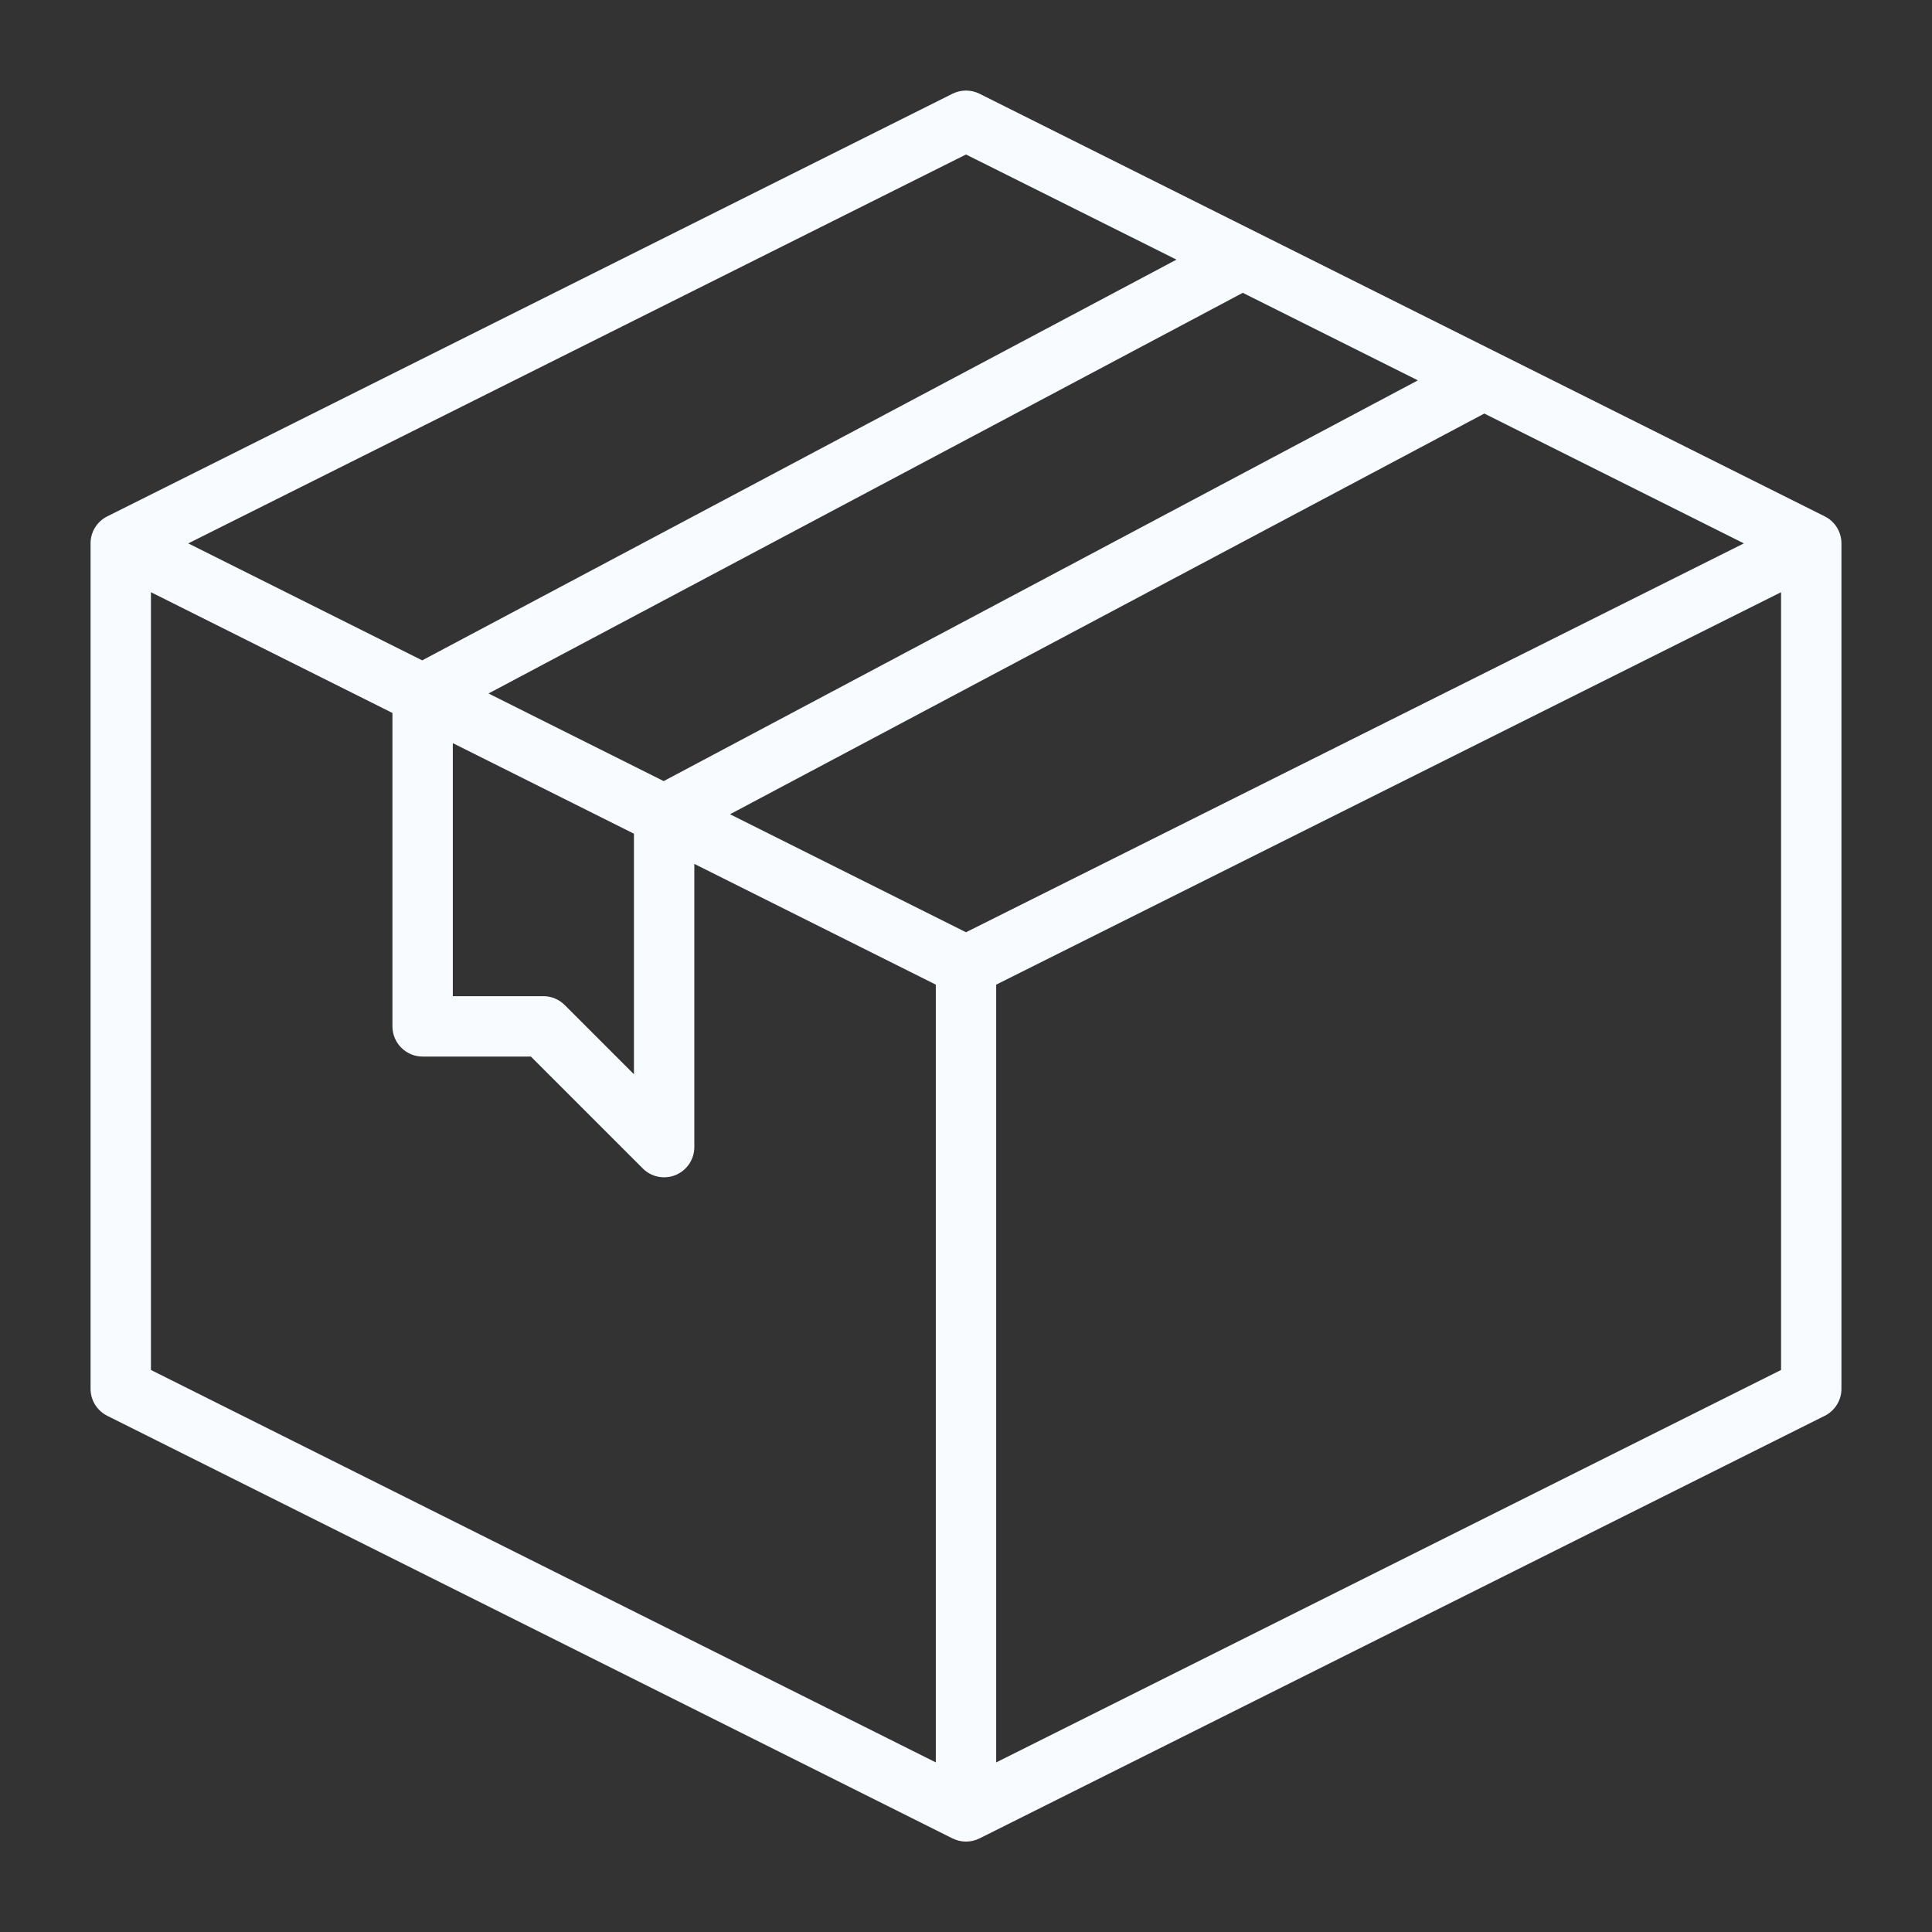 <svg width="55" height="55" viewBox="0 0 55 55" fill="none" xmlns="http://www.w3.org/2000/svg">
<rect x="0" y="0" width="55" height="55" fill="#333333" stroke="none"/>
<path d="M51.947 14.7L27.884 2.668C27.765 2.609 27.633 2.578 27.5 2.578C27.367 2.578 27.235 2.609 27.116 2.668L3.053 14.7C2.911 14.771 2.79 14.881 2.706 15.017C2.622 15.152 2.578 15.309 2.578 15.469V39.531C2.577 39.692 2.621 39.849 2.705 39.986C2.789 40.122 2.91 40.233 3.053 40.305L27.116 52.336C27.235 52.395 27.367 52.426 27.5 52.426C27.633 52.426 27.765 52.395 27.884 52.336L51.947 40.305C52.09 40.233 52.211 40.122 52.295 39.986C52.379 39.849 52.423 39.692 52.422 39.531V15.469C52.422 15.309 52.377 15.152 52.294 15.017C52.21 14.881 52.09 14.771 51.947 14.7ZM27.5 26.539L20.782 23.18L42.255 11.773L49.645 15.469L27.5 26.539ZM13.907 19.742L35.38 8.336L40.364 10.828L18.894 22.236L13.907 19.742ZM12.891 21.156L18.047 23.734V30.582L16.076 28.611C15.915 28.45 15.697 28.359 15.469 28.359H12.891V21.156ZM27.5 4.398L33.492 7.391L12.019 18.799L5.359 15.469L27.5 4.398ZM4.297 16.859L11.172 20.297V29.219C11.172 29.447 11.262 29.665 11.424 29.826C11.585 29.988 11.803 30.078 12.031 30.078H15.113L18.299 33.264C18.419 33.384 18.572 33.466 18.739 33.499C18.905 33.532 19.078 33.515 19.235 33.45C19.392 33.385 19.526 33.275 19.621 33.133C19.715 32.992 19.766 32.826 19.766 32.656V24.593L26.641 28.031V50.172L4.297 39V16.859ZM28.359 50.172V28.031L50.703 16.859V39L28.359 50.172Z" fill="#F8FBFF"/>
</svg>
